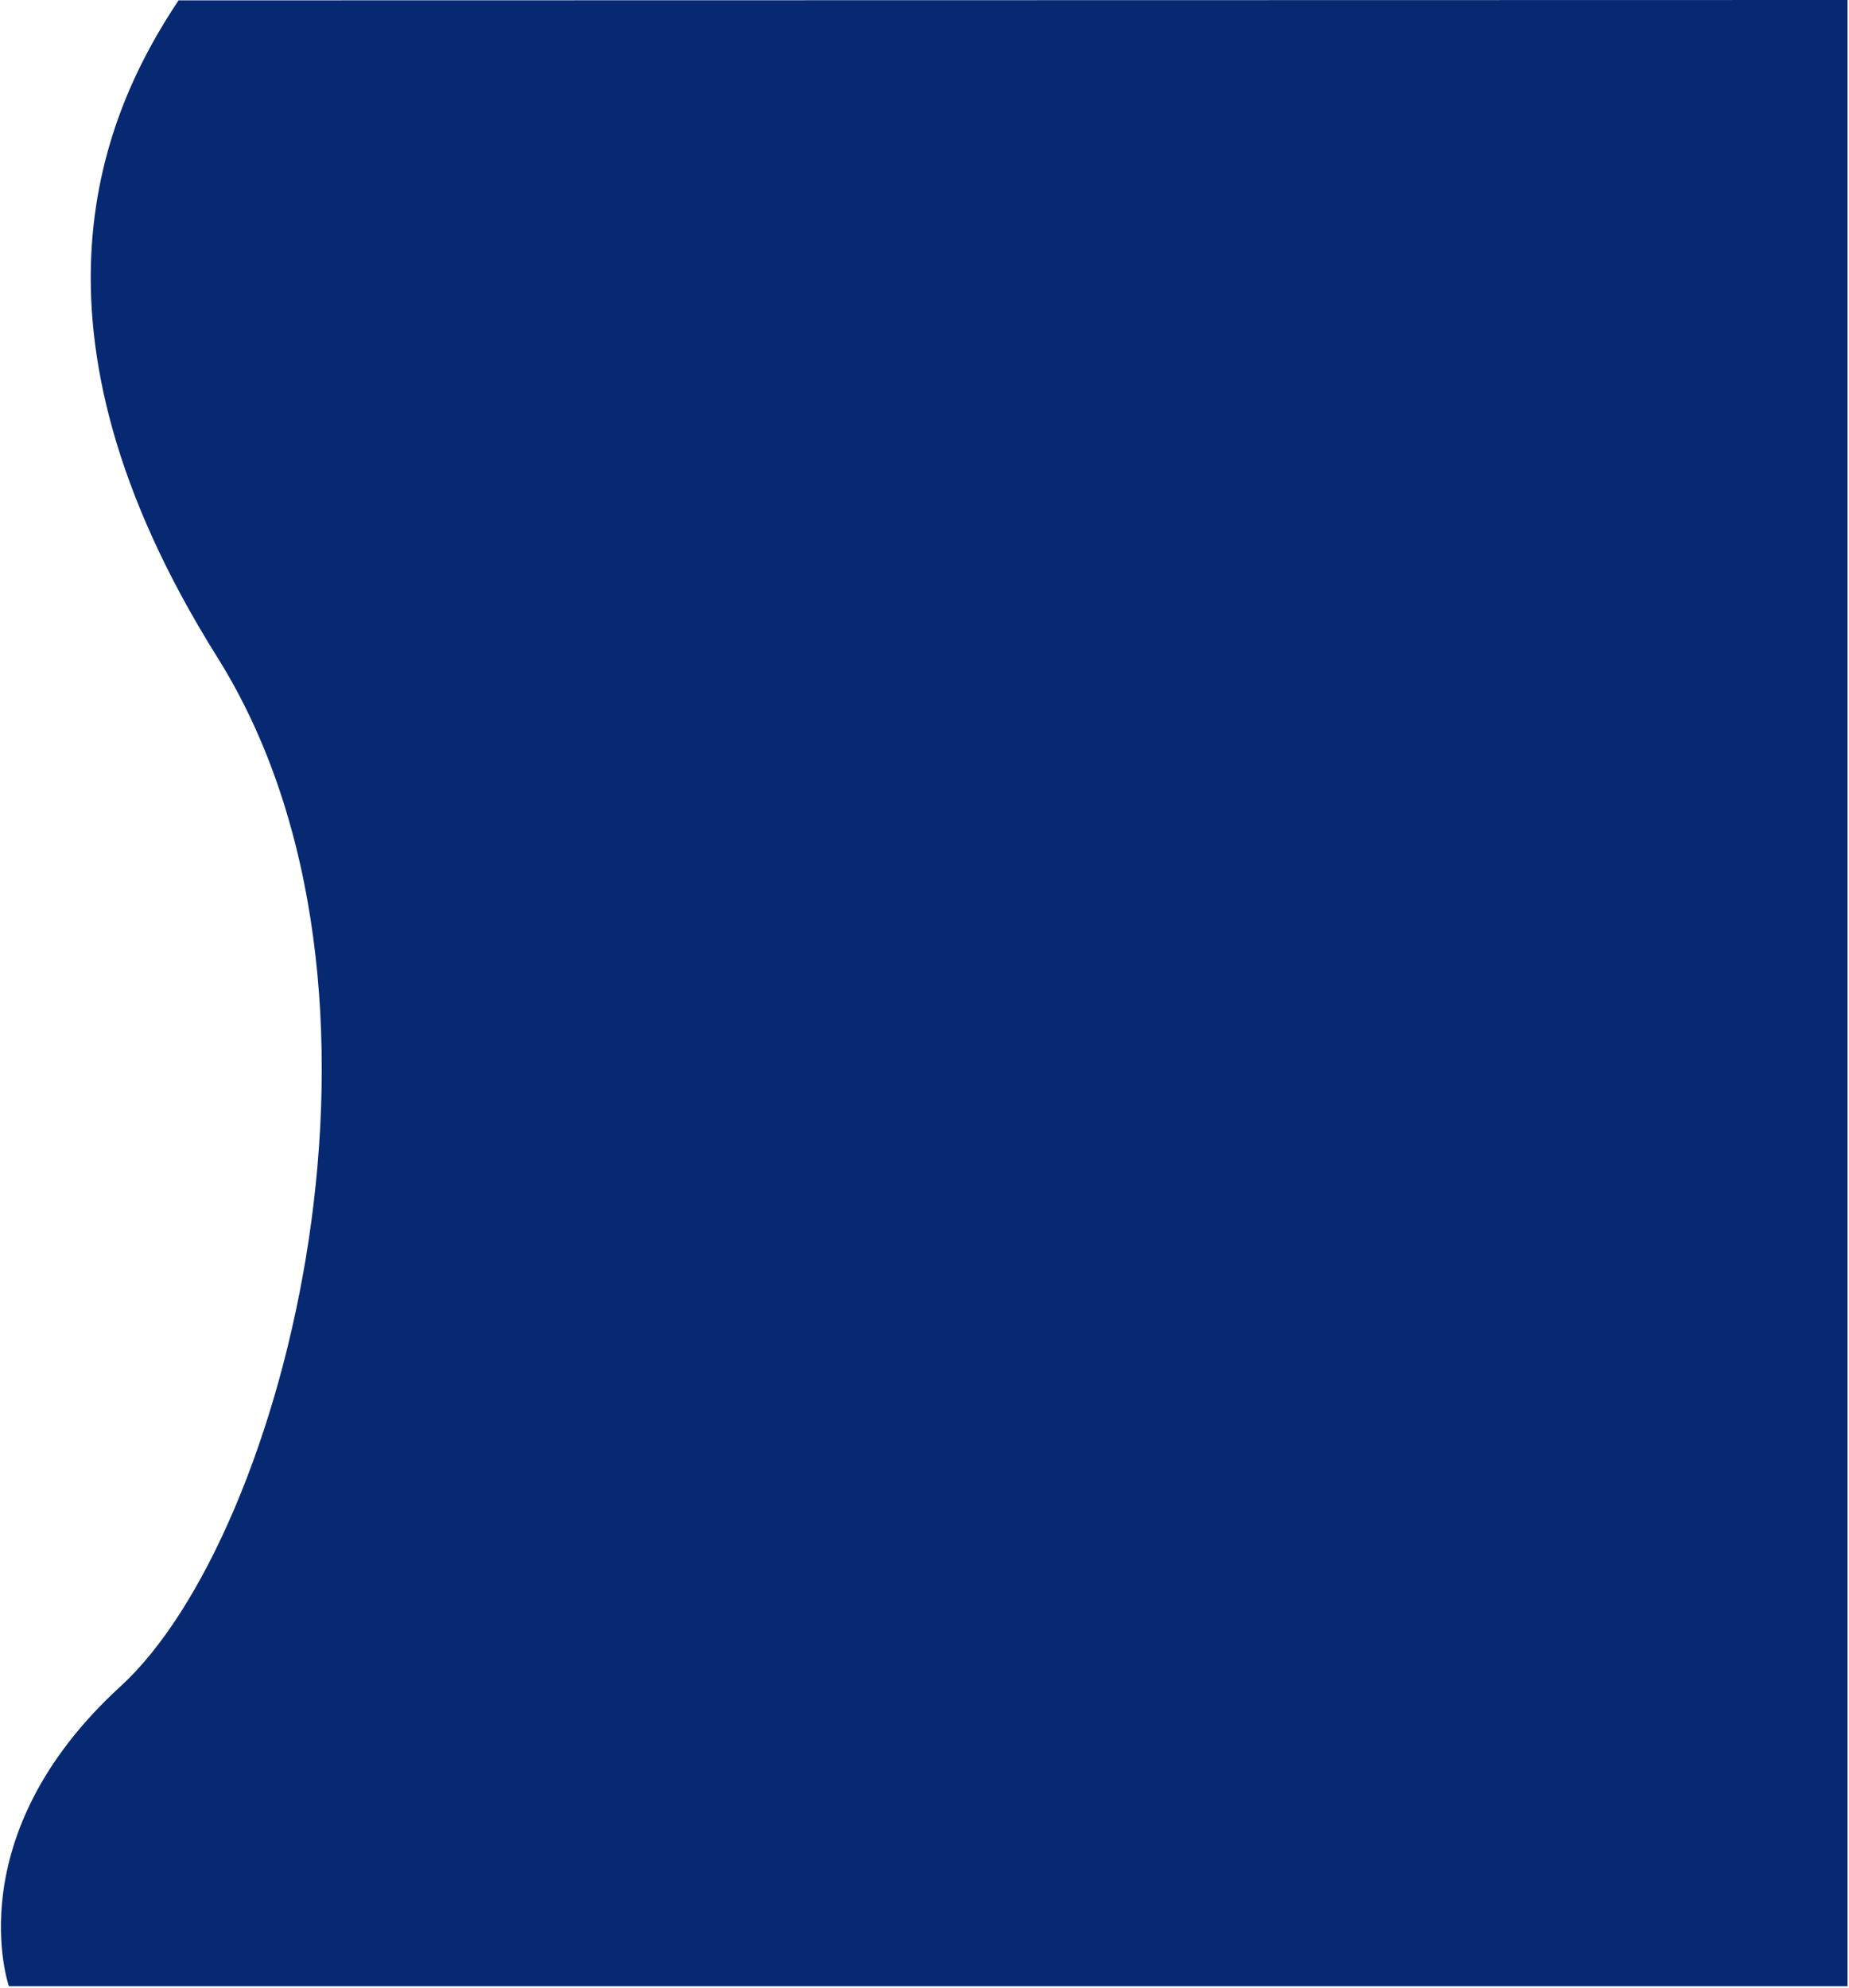 <svg width="626" height="673" viewBox="0 0 626 673" fill="none" xmlns="http://www.w3.org/2000/svg">
<path d="M73.55 222.482C144.077 334.964 96.5 520 40.859 570.892C-14.783 621.785 3.023 672.482 3.023 672.482H625.5V0L60.45 0.12C35.149 38.058 3.023 110 73.55 222.482Z" fill="#062972"/>
</svg>

